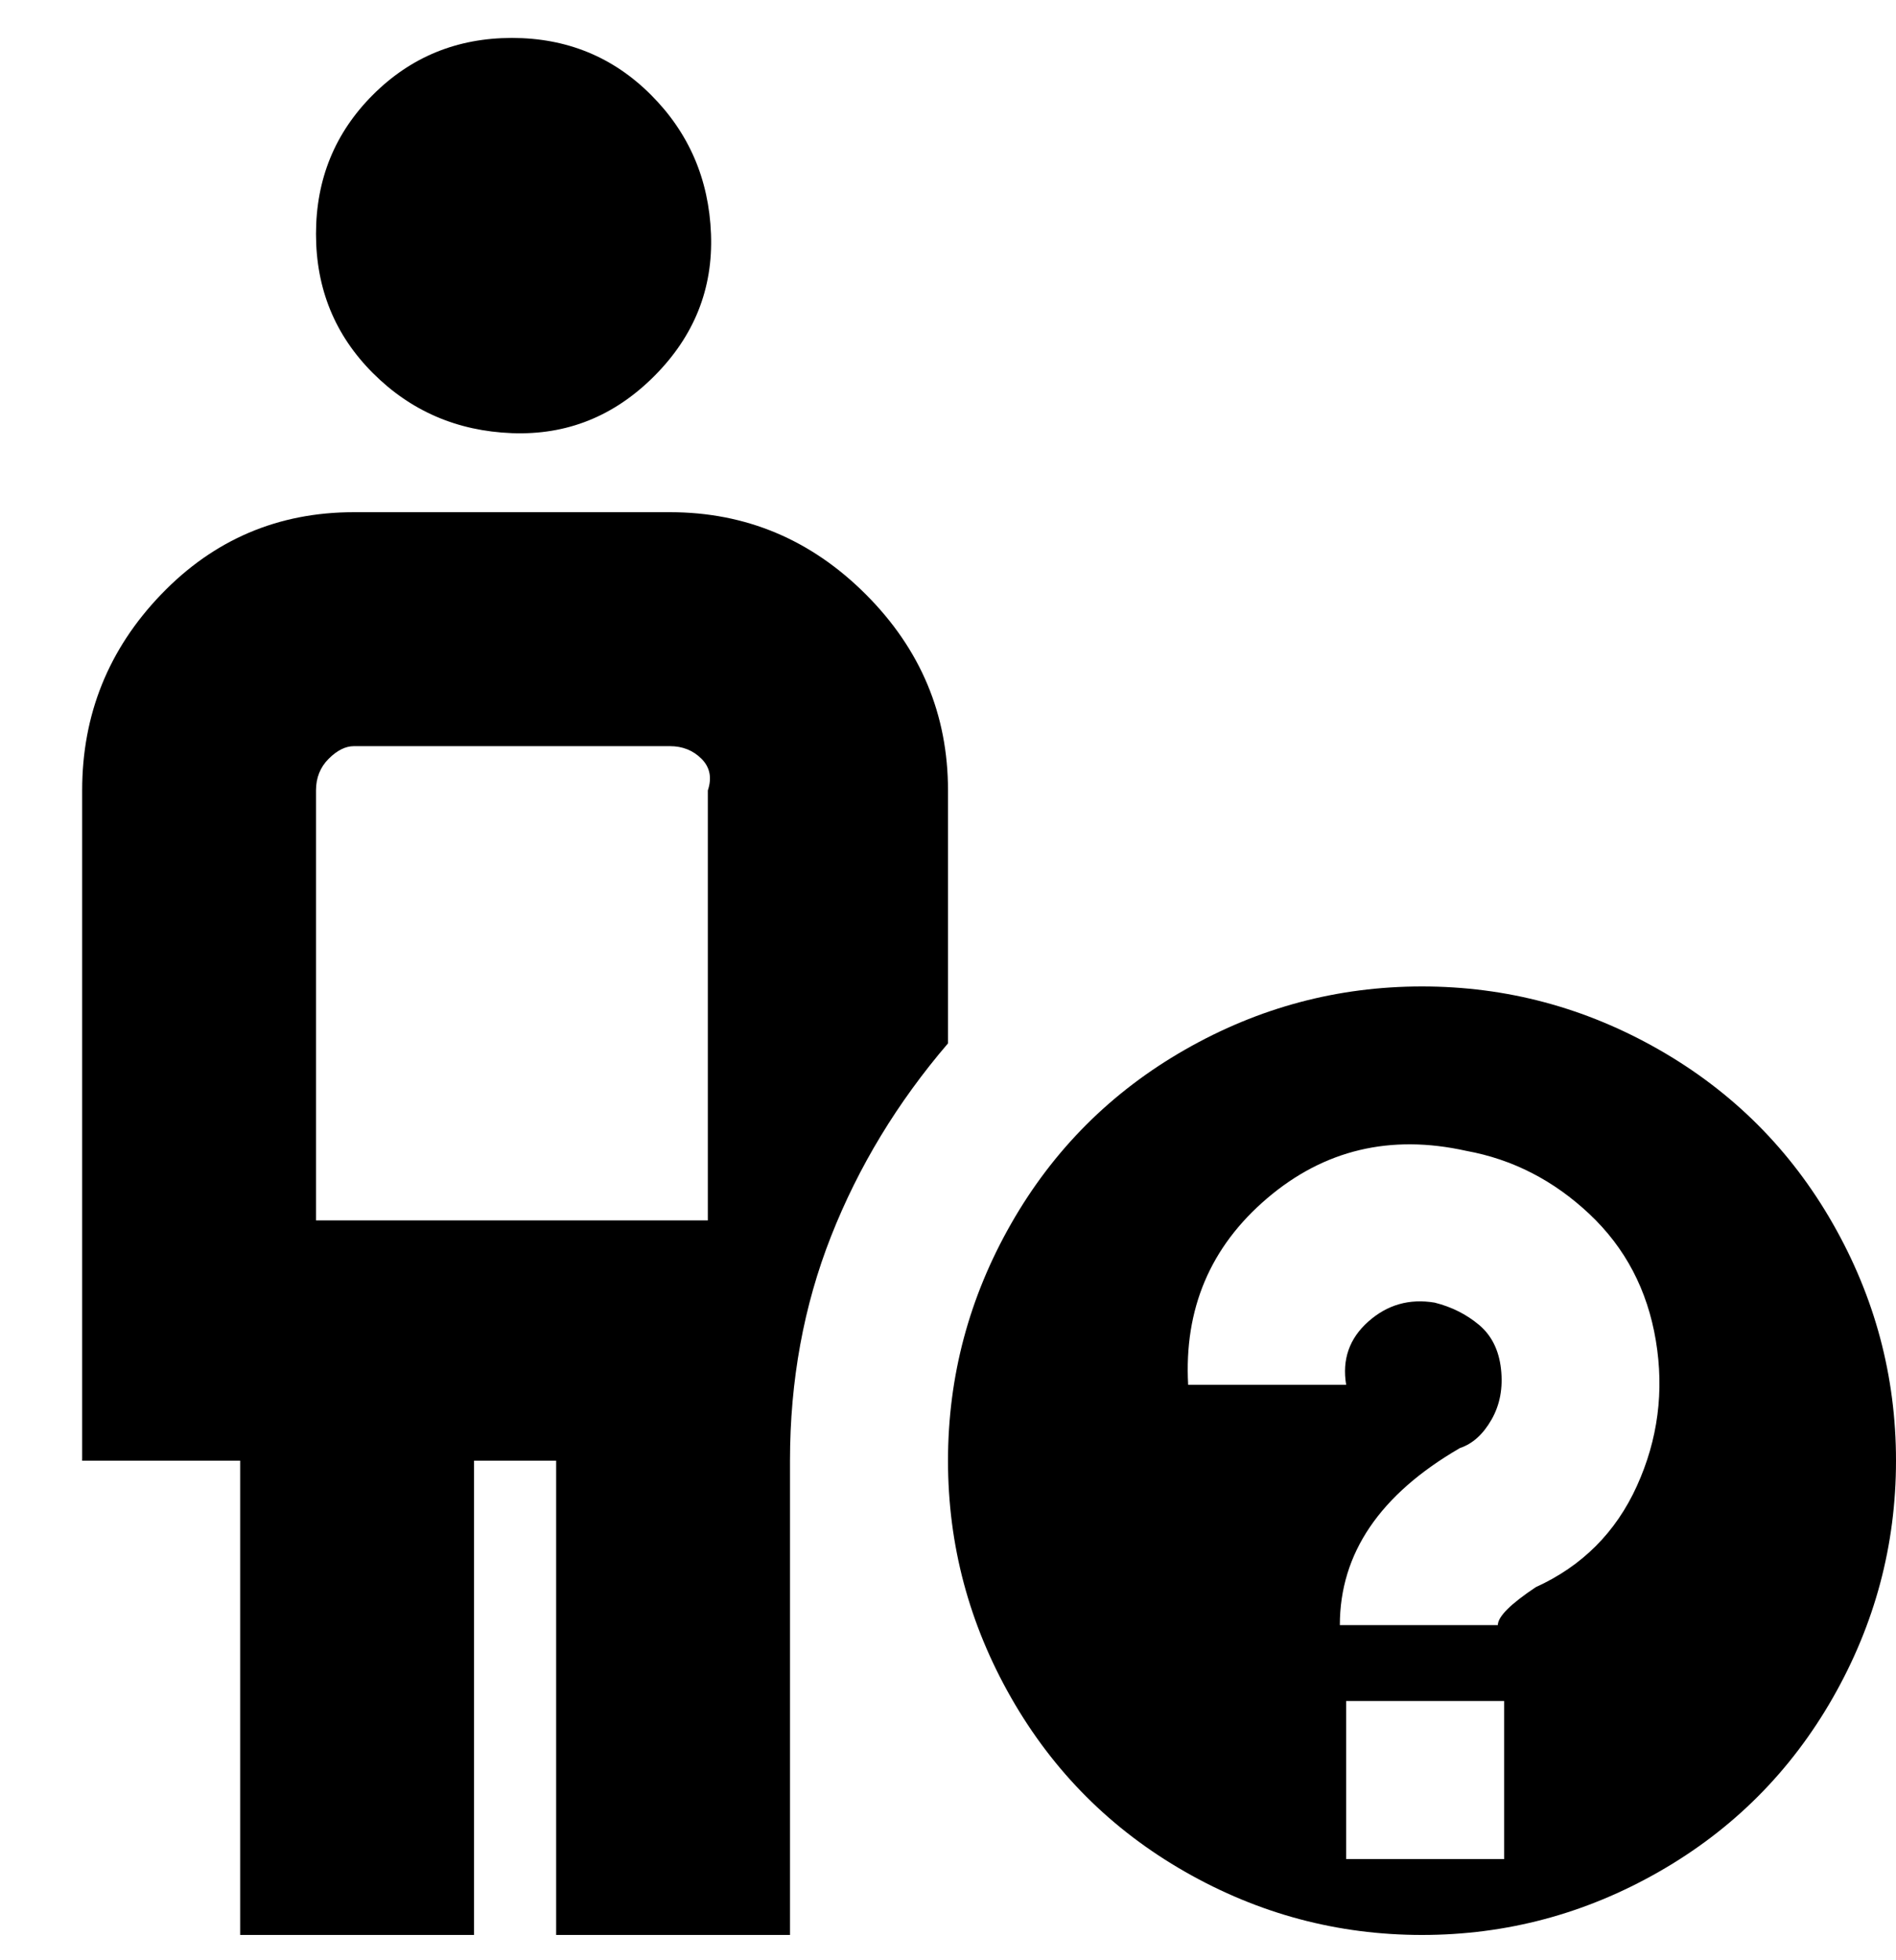 <svg viewBox="0 0 300 310" xmlns="http://www.w3.org/2000/svg"><path d="M225 156q-20 0-37.5 10T160 193.5Q150 211 150 231t10 37.5q10 17.5 27.5 27.5t37.5 10q20 0 37.5-10t27.5-27.5q10-17.5 10-37.5t-10-37.5Q280 176 262.5 166T225 156zm13 138h-25v-25h25v25zm5-43q-6 4-6 6h-25q0-17 19-28 3-1 5-4.5t1.5-8q-.5-4.5-3.5-7t-7-3.5q-6-1-10.5 3t-3.5 10h-25q-1-18 12.5-29.5T232 182q11 2 19.5 10t10.5 20q2 12-3 23t-16 16zM50 37q0-13 9-22t22-9q13 0 22 9t9.5 22q.5 13-9 22.5t-22.5 9Q68 68 59 59t-9-22zm100 88q0-18-13-31t-31-13H56q-18 0-30.5 13T13 125v106h25v75h37v-75h13v75h37v-75q0-19 6.5-35.5T150 165v-40zm-100 0q0-3 2-5t4-2h50q3 0 5 2t1 5v68H50v-68z"/></svg>